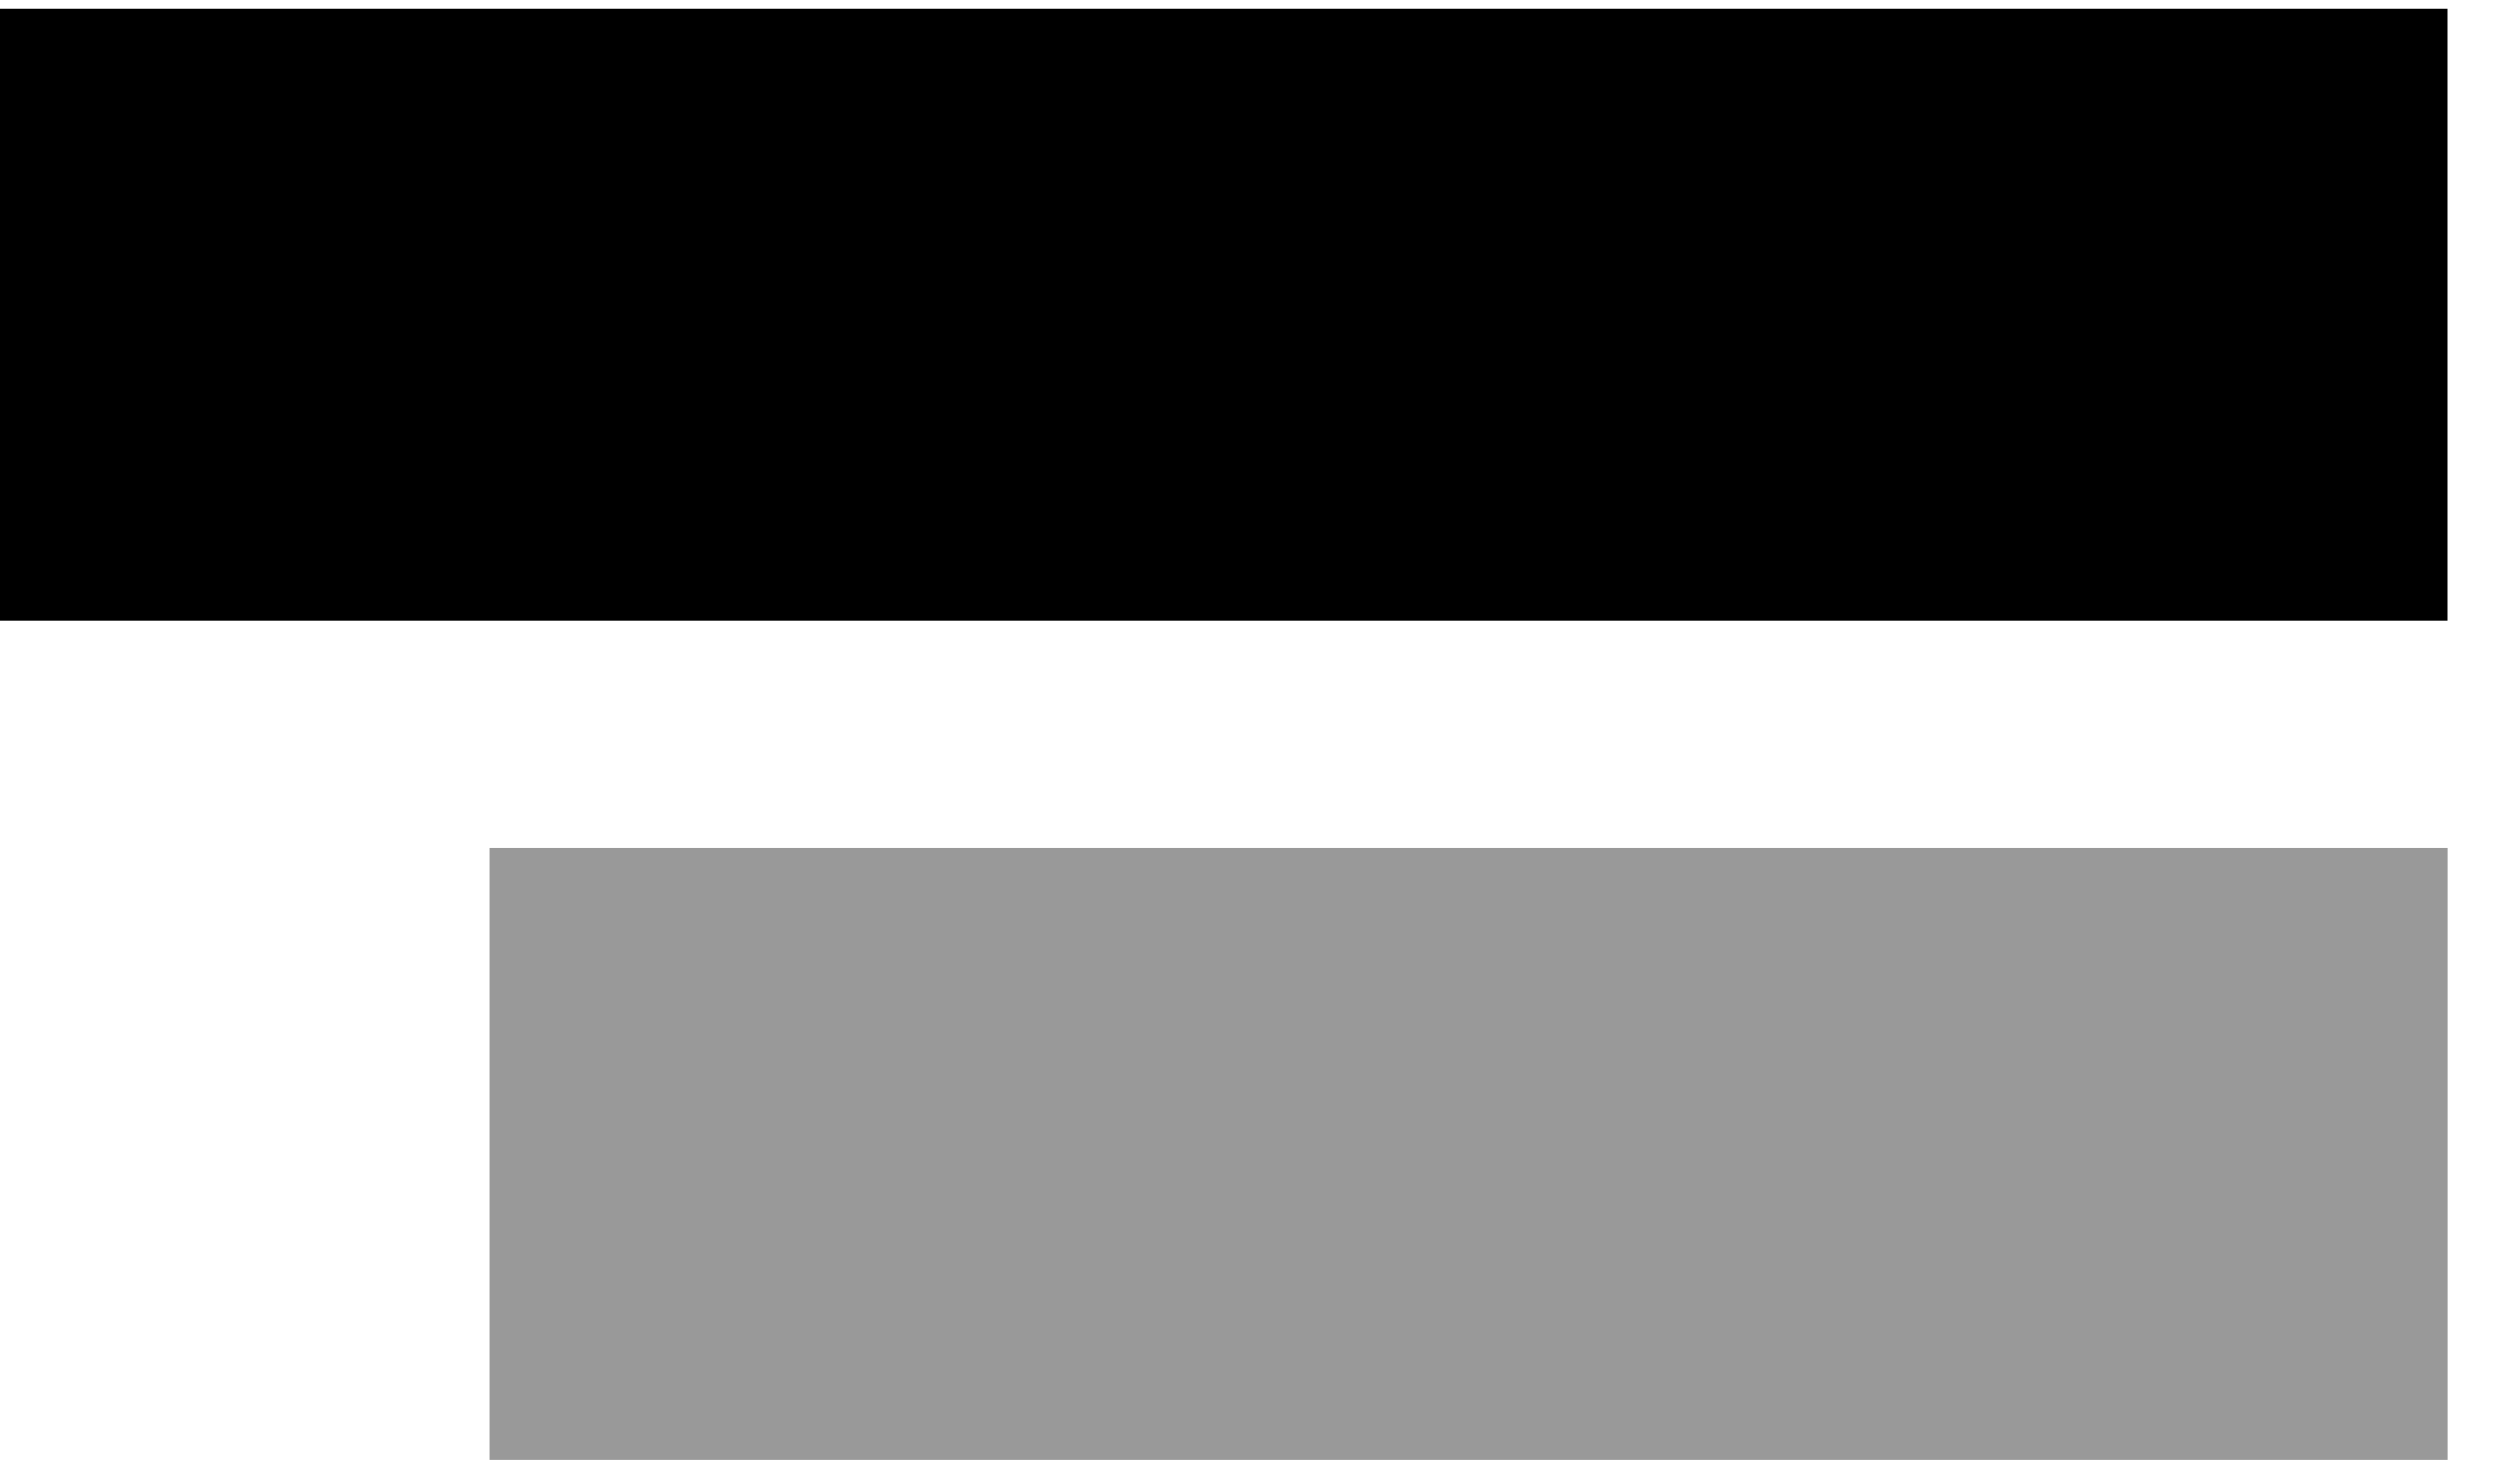<svg width="22" height="13" viewBox="0 0 22 13" fill="none" xmlns="http://www.w3.org/2000/svg">
<rect width="21.538" height="5.385" transform="matrix(1 0 0 -1 0 5.462)" fill="black"/>
<rect opacity="0.4" x="4.308" y="7.462" width="17.231" height="5.385" fill="black"/>
</svg>
